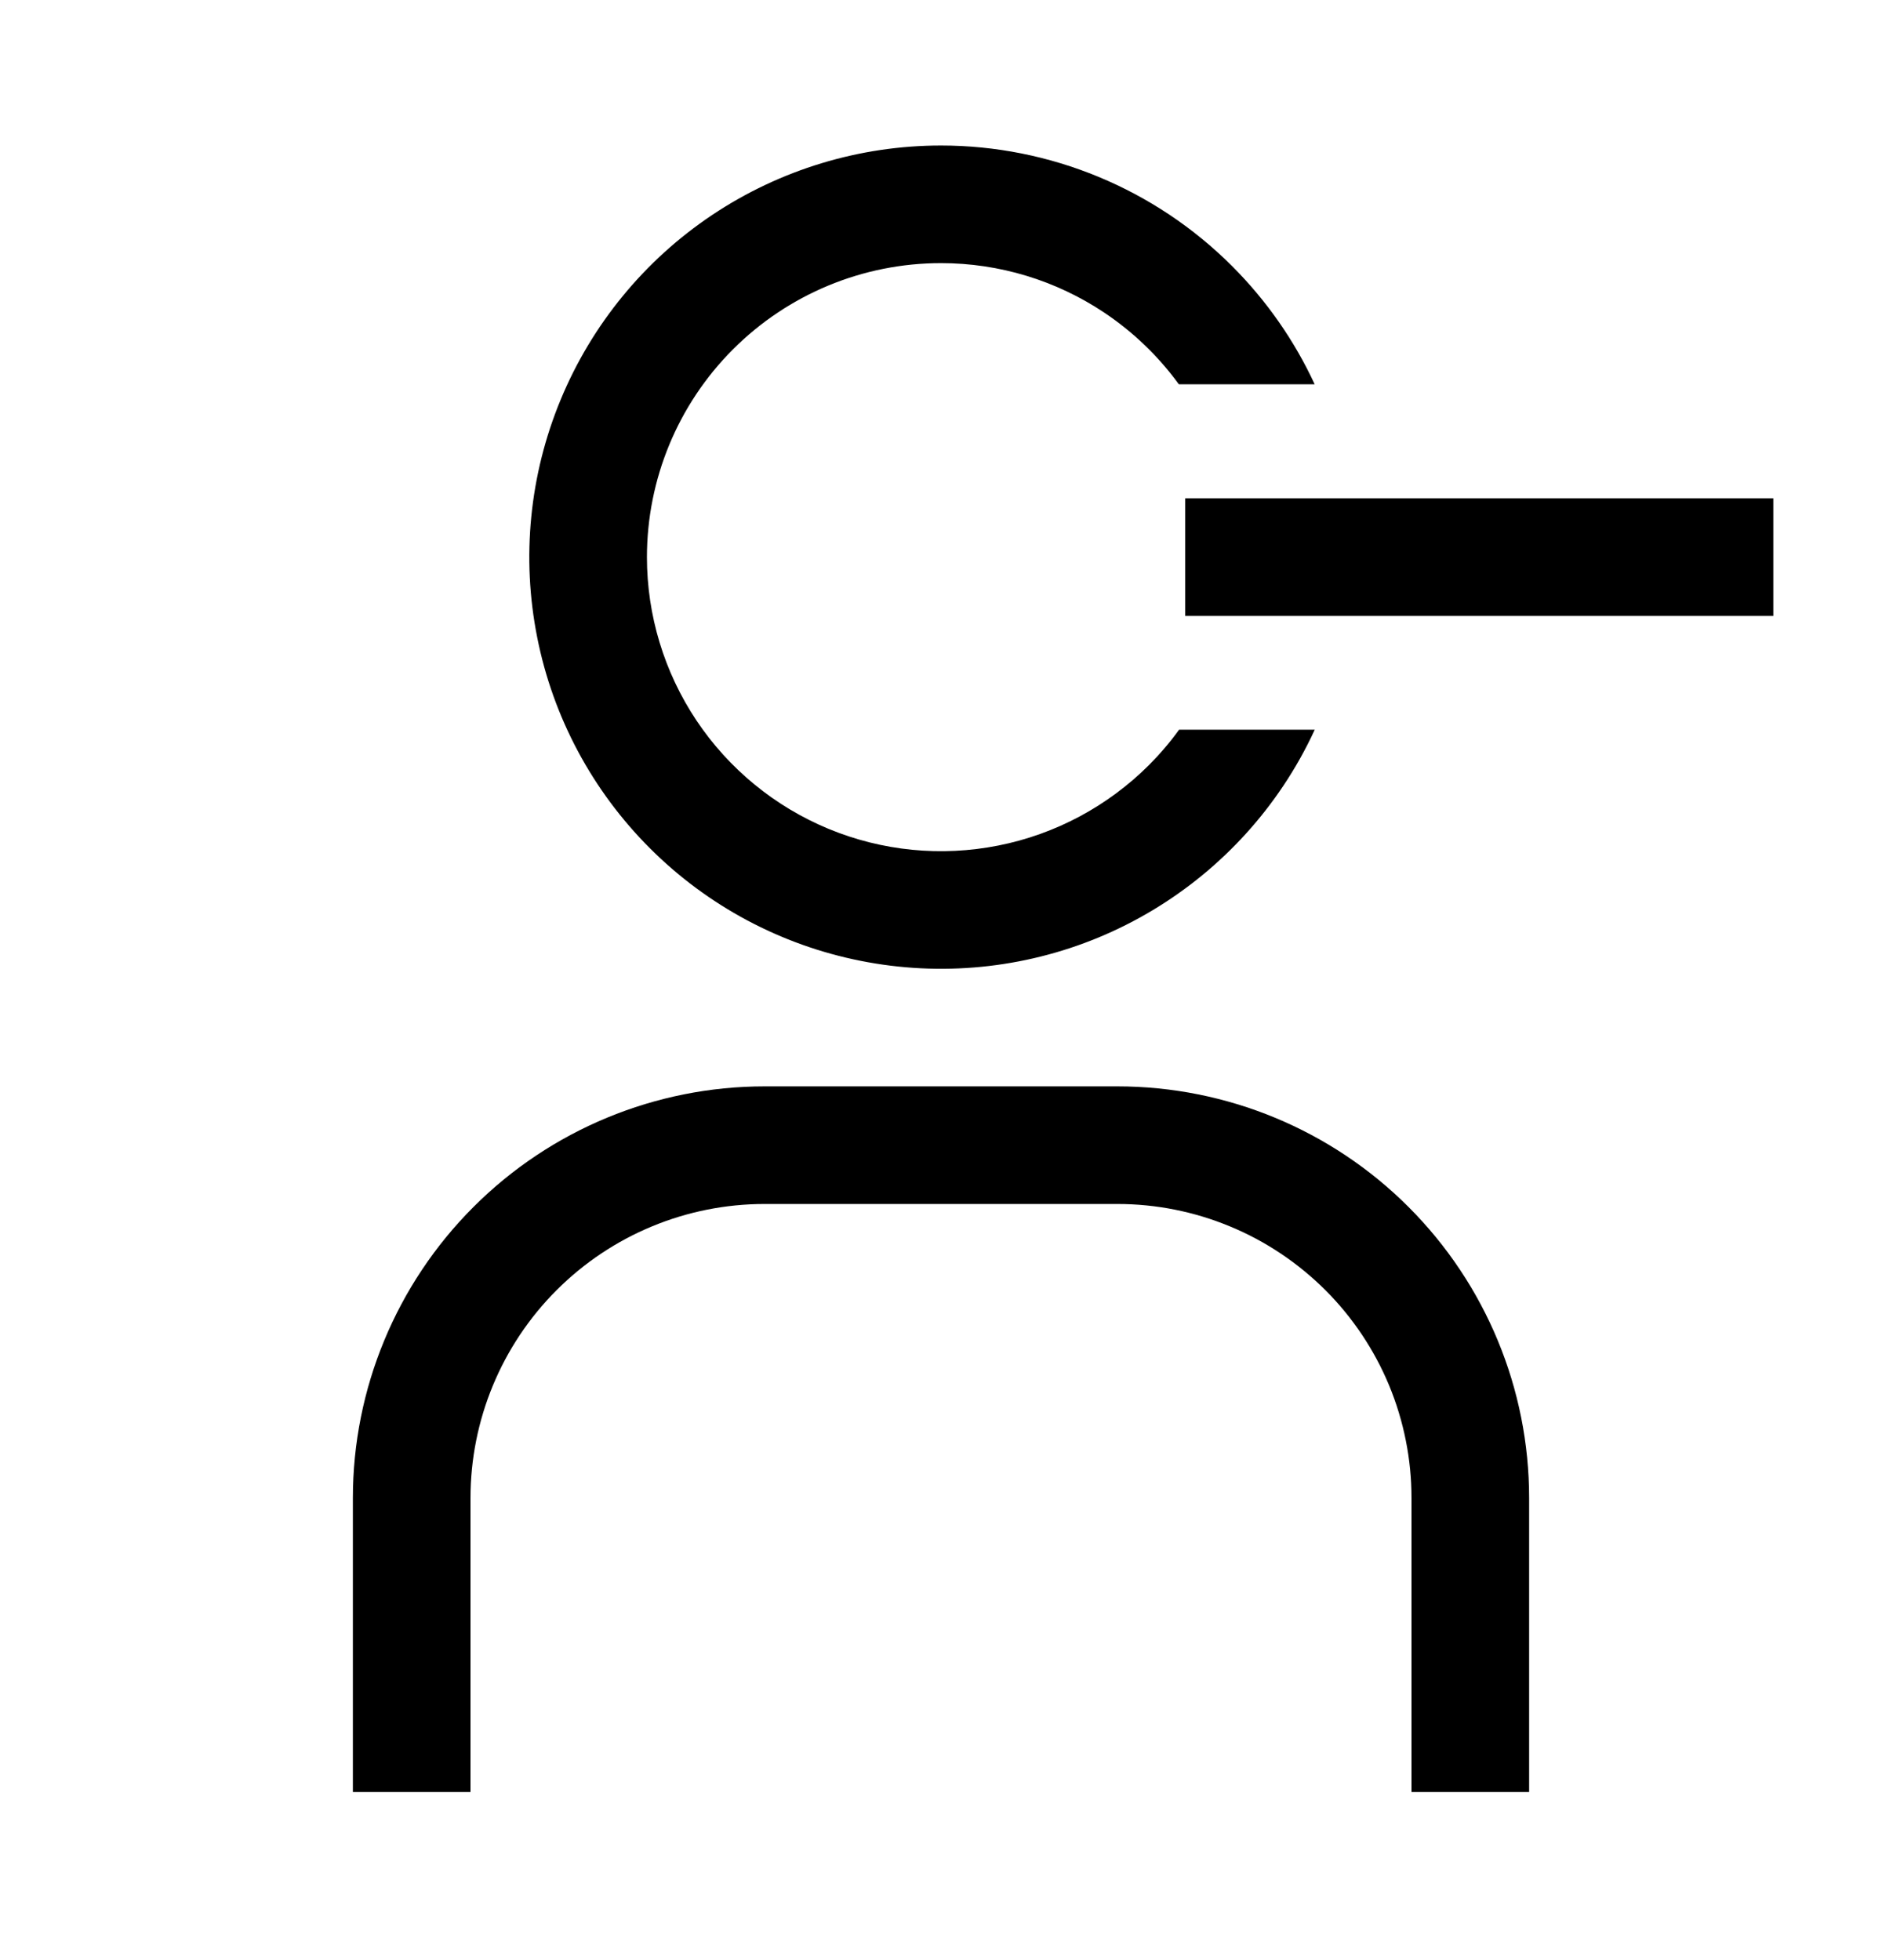 <svg width="24" height="25" viewBox="0 0 24 25" fill="none" xmlns="http://www.w3.org/2000/svg">
<path d="M19.5 22.856H18V19.106C18 18.614 17.903 18.126 17.715 17.671C17.526 17.216 17.25 16.803 16.902 16.455C16.553 16.107 16.14 15.83 15.685 15.642C15.23 15.453 14.742 15.356 14.25 15.356H9.75C8.755 15.356 7.802 15.751 7.098 16.455C6.395 17.158 6 18.112 6 19.106V22.856H4.5V19.106C4.5 17.714 5.053 16.379 6.038 15.394C7.022 14.409 8.358 13.856 9.75 13.856H14.25C15.642 13.856 16.978 14.409 17.962 15.394C18.947 16.379 19.5 17.714 19.5 19.106V22.856Z" fill="currentColor"/>
<path d="M14.083 3.988C13.467 3.576 12.742 3.356 12 3.356C11.005 3.356 10.052 3.751 9.348 4.455C8.645 5.158 8.25 6.112 8.25 7.106C8.25 7.848 8.47 8.573 8.882 9.19C9.294 9.806 9.88 10.287 10.565 10.571C11.25 10.855 12.004 10.929 12.732 10.784C13.459 10.64 14.127 10.282 14.652 9.758C14.792 9.617 14.921 9.467 15.036 9.307H16.766C16.652 9.555 16.518 9.794 16.365 10.023C15.788 10.886 14.968 11.559 14.009 11.957C13.05 12.354 11.994 12.458 10.976 12.255C9.957 12.053 9.022 11.553 8.288 10.819C7.553 10.084 7.053 9.149 6.851 8.131C6.648 7.112 6.752 6.057 7.15 5.097C7.547 4.138 8.22 3.318 9.083 2.741C9.947 2.164 10.962 1.856 12 1.856C13.392 1.856 14.728 2.409 15.712 3.394C16.153 3.835 16.508 4.346 16.765 4.901H15.033C14.774 4.545 14.453 4.236 14.083 3.988Z" fill="currentColor"/>
<path d="M15.114 6.356V7.856H22.614V6.356H15.114Z" fill="currentColor"/>
</svg>
